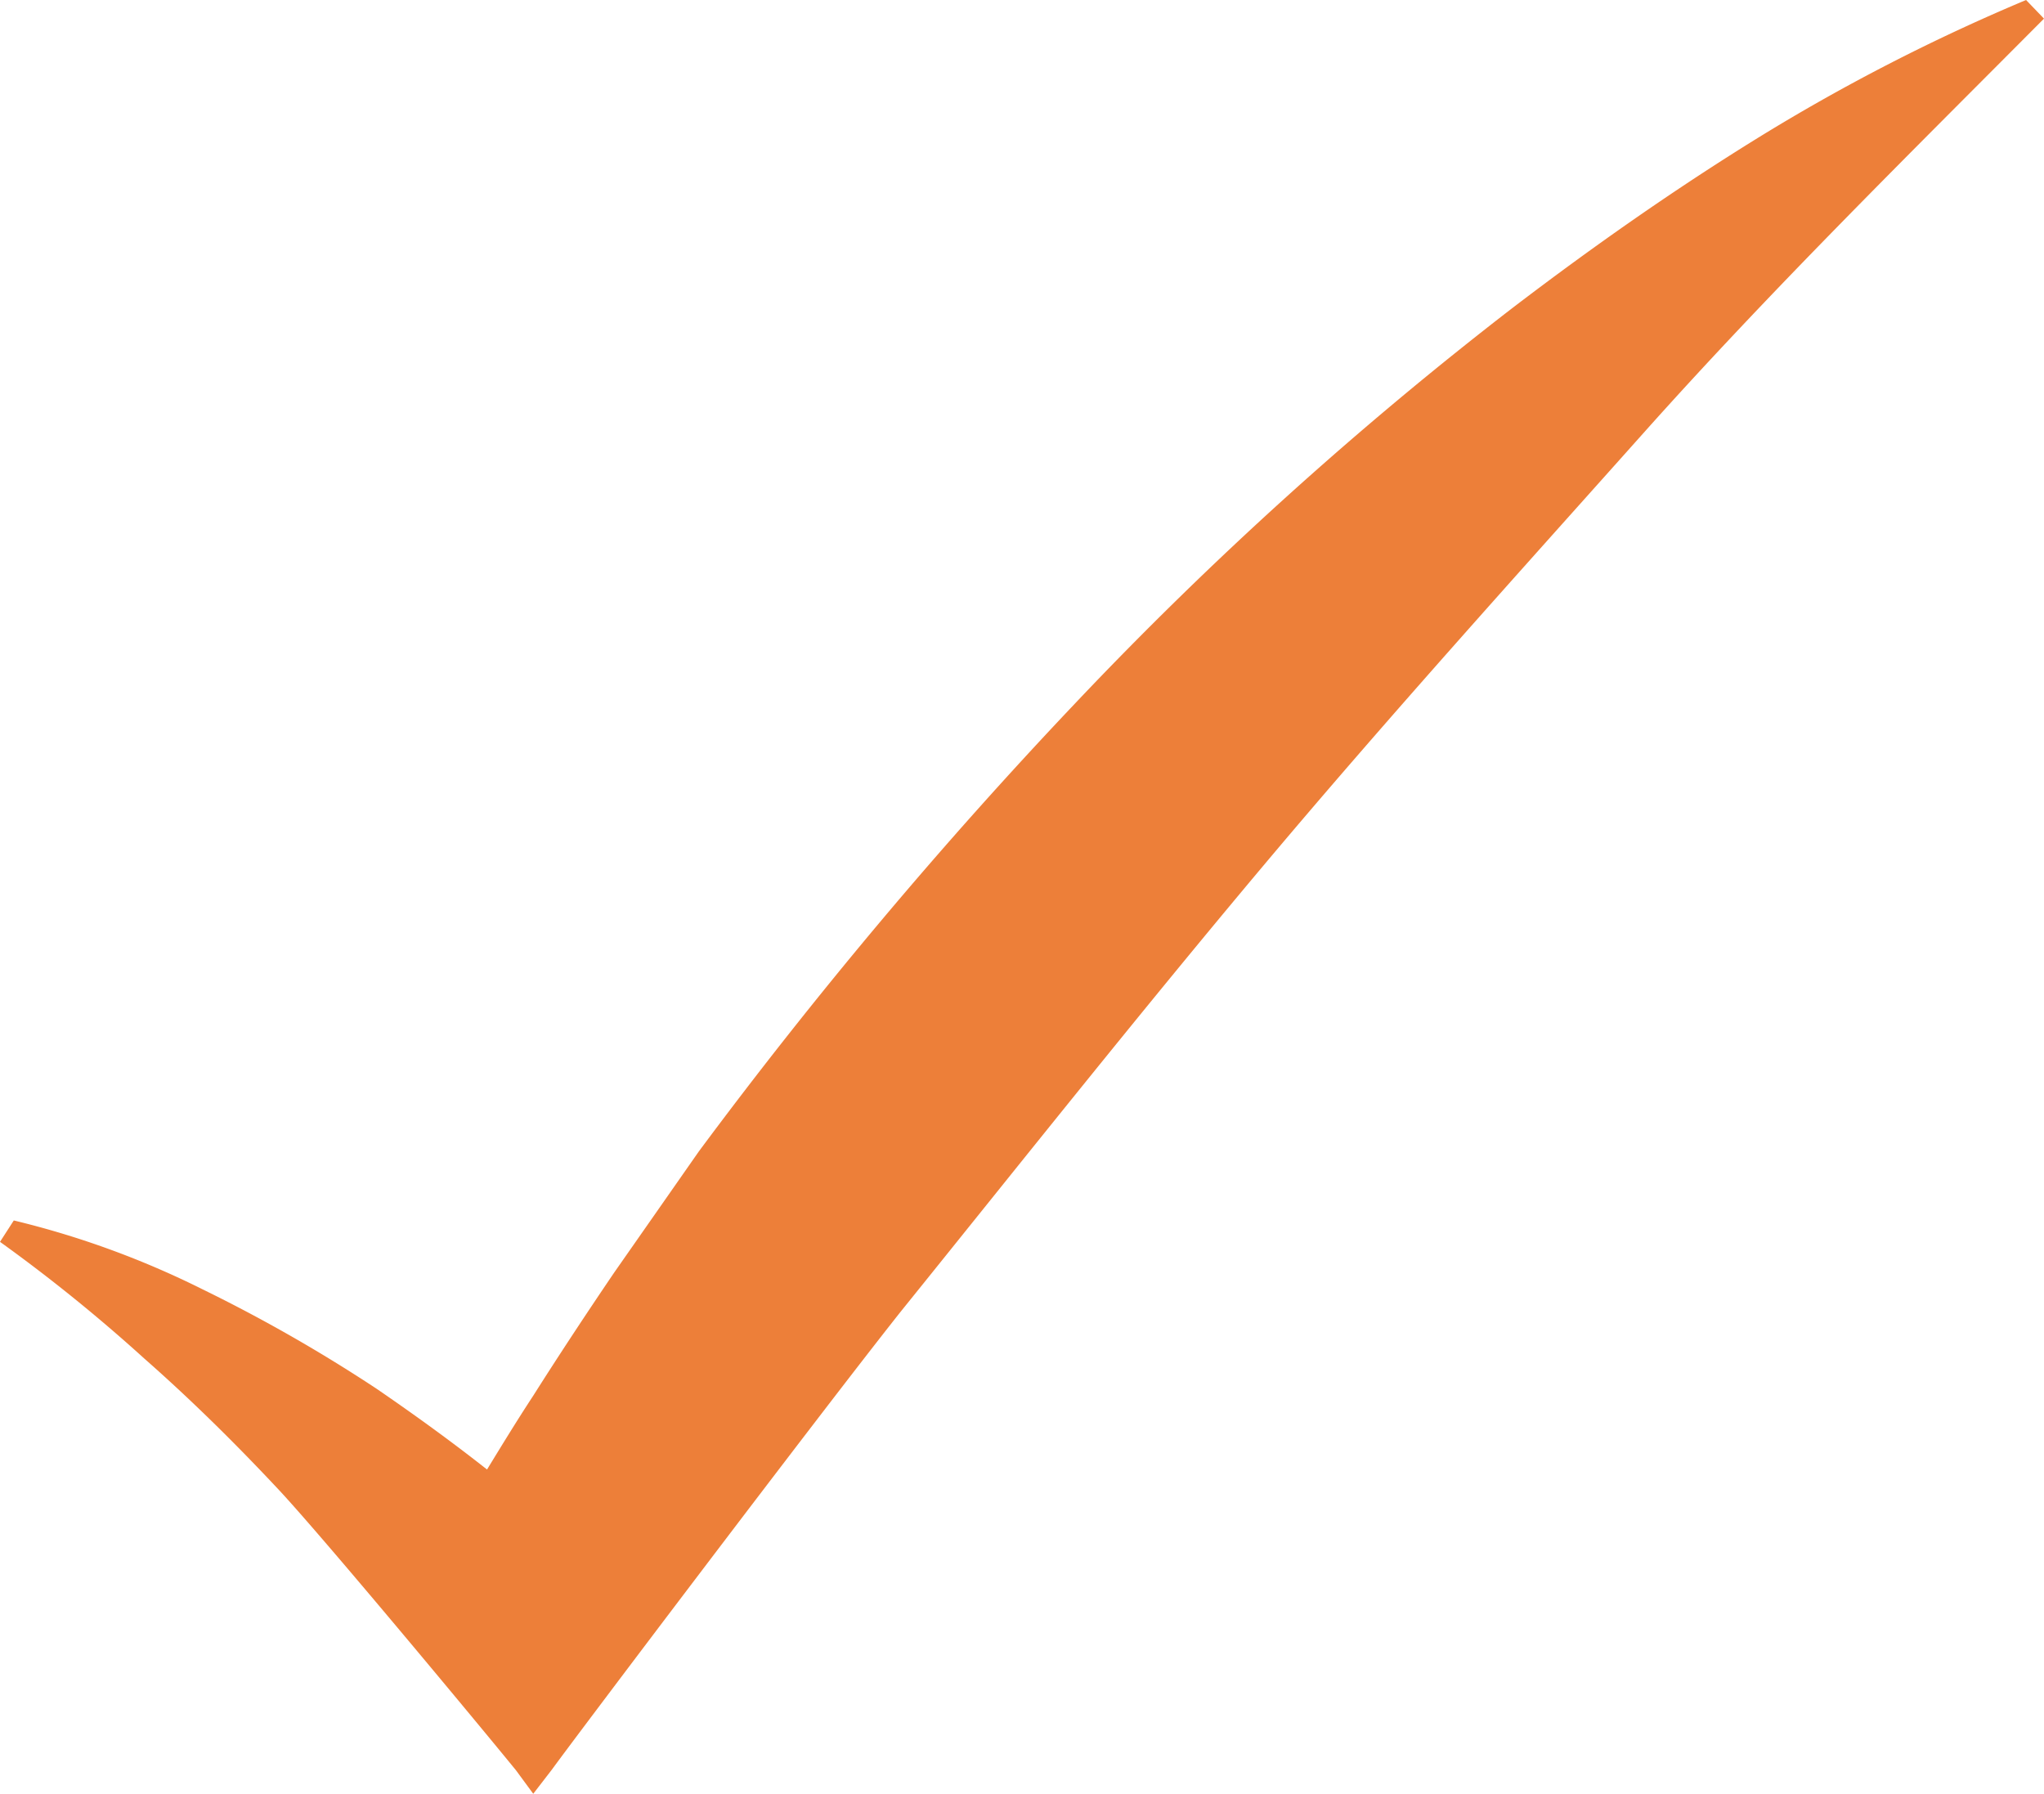 <svg xmlns="http://www.w3.org/2000/svg" viewBox="0 0 29.63 26"><defs><style>.cls-1{fill:#ed7f39;}</style></defs><g id="Capa_2" data-name="Capa 2"><g id="Capa_1-2" data-name="Capa 1"><path class="cls-1" d="M4,21.55c.61.64,3,3.52,3.48,4.11l.25.34L8,25.65c.43-.59,3.87-5.14,5.05-6.63,1.75-2.17,3.48-4.35,5.27-6.48S22,8.32,23.83,6.27s3.81-4,5.8-6L29.37,0a28.17,28.17,0,0,0-3.89,2c-1.23.76-2.41,1.59-3.55,2.46a54.84,54.84,0,0,0-6.34,5.73,70.59,70.59,0,0,0-5.46,6.5L8.9,18.45c-.4.59-.79,1.18-1.17,1.78-.23.35-.45.71-.67,1.07-.52-.41-1.06-.8-1.6-1.17a22.44,22.44,0,0,0-2.52-1.44,12.86,12.86,0,0,0-2.74-1L0,18a23.76,23.76,0,0,1,2.09,1.69C2.75,20.27,3.39,20.9,4,21.55Z"/></g></g></svg>